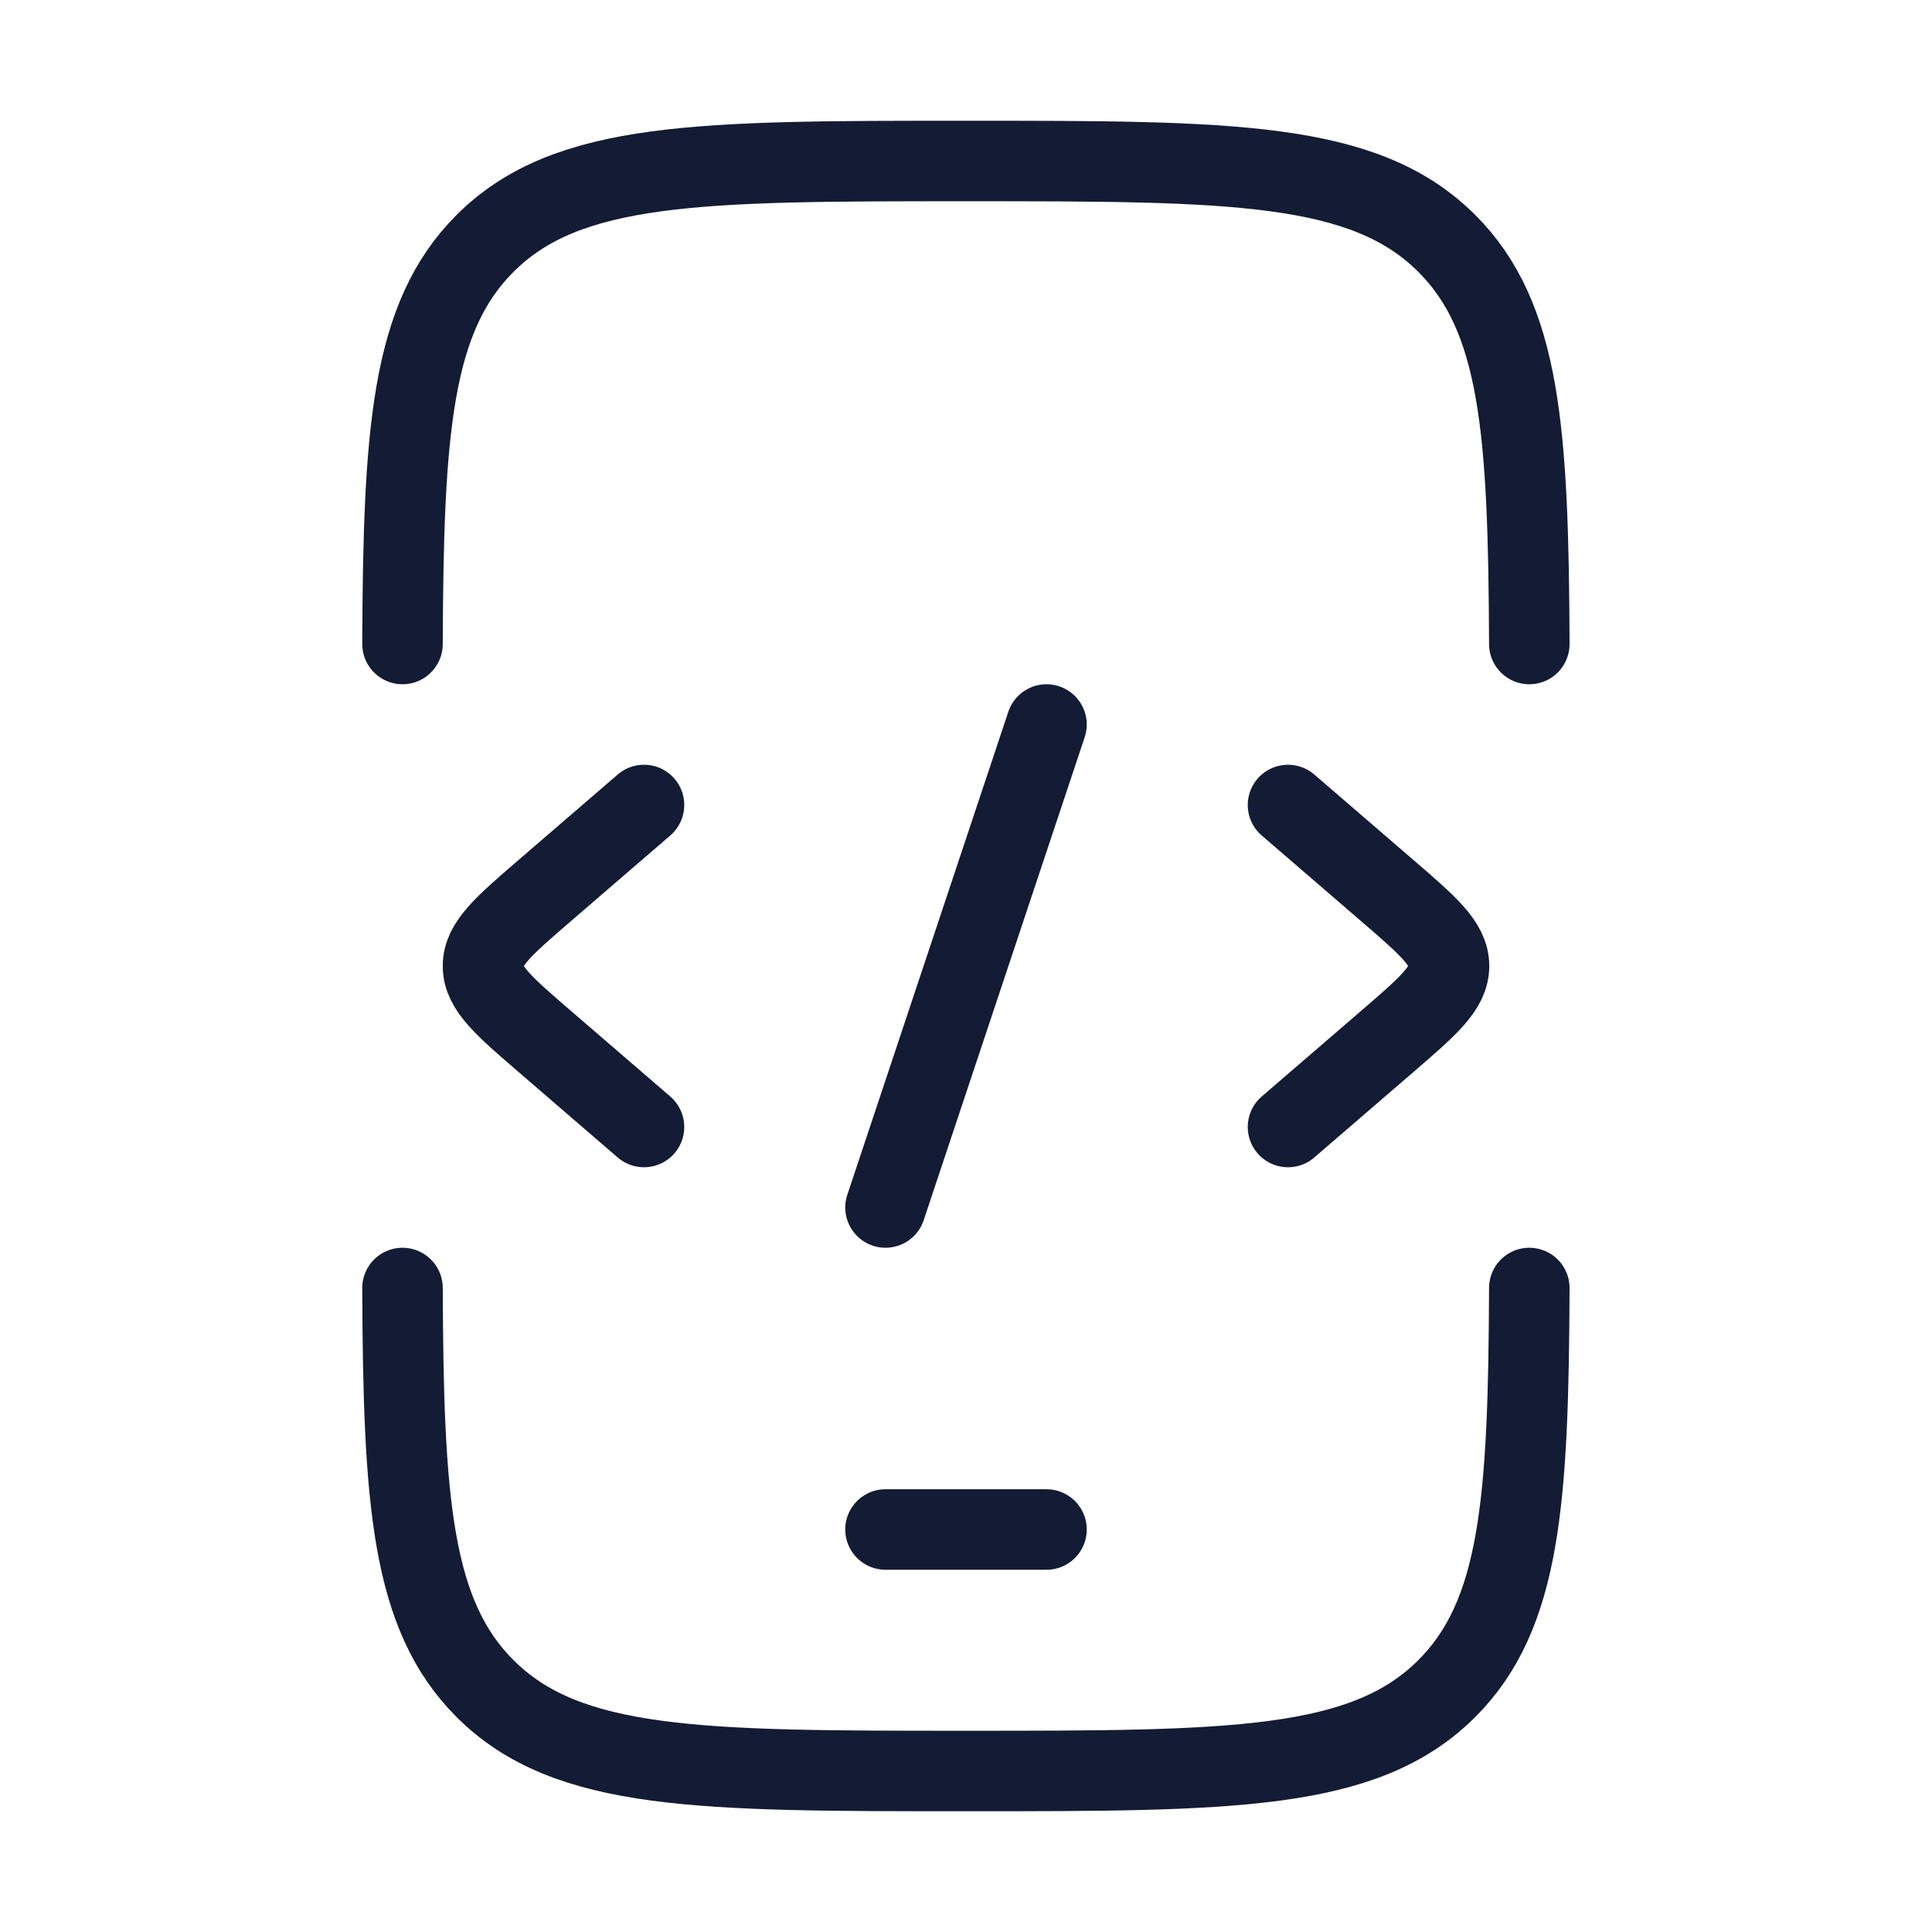 <svg width="72" height="72" viewBox="0 0 72 72" fill="none" xmlns="http://www.w3.org/2000/svg">
<path d="M15 24C15.031 16.067 15.324 11.823 18.072 9.075C21.147 6 26.097 6 35.996 6C45.896 6 50.846 6 53.921 9.075C56.669 11.823 56.961 16.067 56.993 24M15 48C15.031 55.933 15.324 60.177 18.072 62.925C21.147 66 26.097 66 35.996 66C45.896 66 50.846 66 53.921 62.925C56.669 60.177 56.961 55.933 56.993 48" stroke="#141B34" stroke-width="3" stroke-linecap="round"/>
<path d="M33 57H39" stroke="#141B34" stroke-width="3" stroke-linecap="round" stroke-linejoin="round"/>
<path d="M48 30L51.68 33.172C53.227 34.505 54 35.172 54 36C54 36.828 53.227 37.495 51.68 38.828L48 42" stroke="#141B34" stroke-width="3" stroke-linecap="round" stroke-linejoin="round"/>
<path d="M24 30L20.32 33.172C18.773 34.505 18 35.172 18 36C18 36.828 18.773 37.495 20.32 38.828L24 42" stroke="#141B34" stroke-width="3" stroke-linecap="round" stroke-linejoin="round"/>
<path d="M39 27L33 45" stroke="#141B34" stroke-width="3" stroke-linecap="round" stroke-linejoin="round"/>
</svg>
